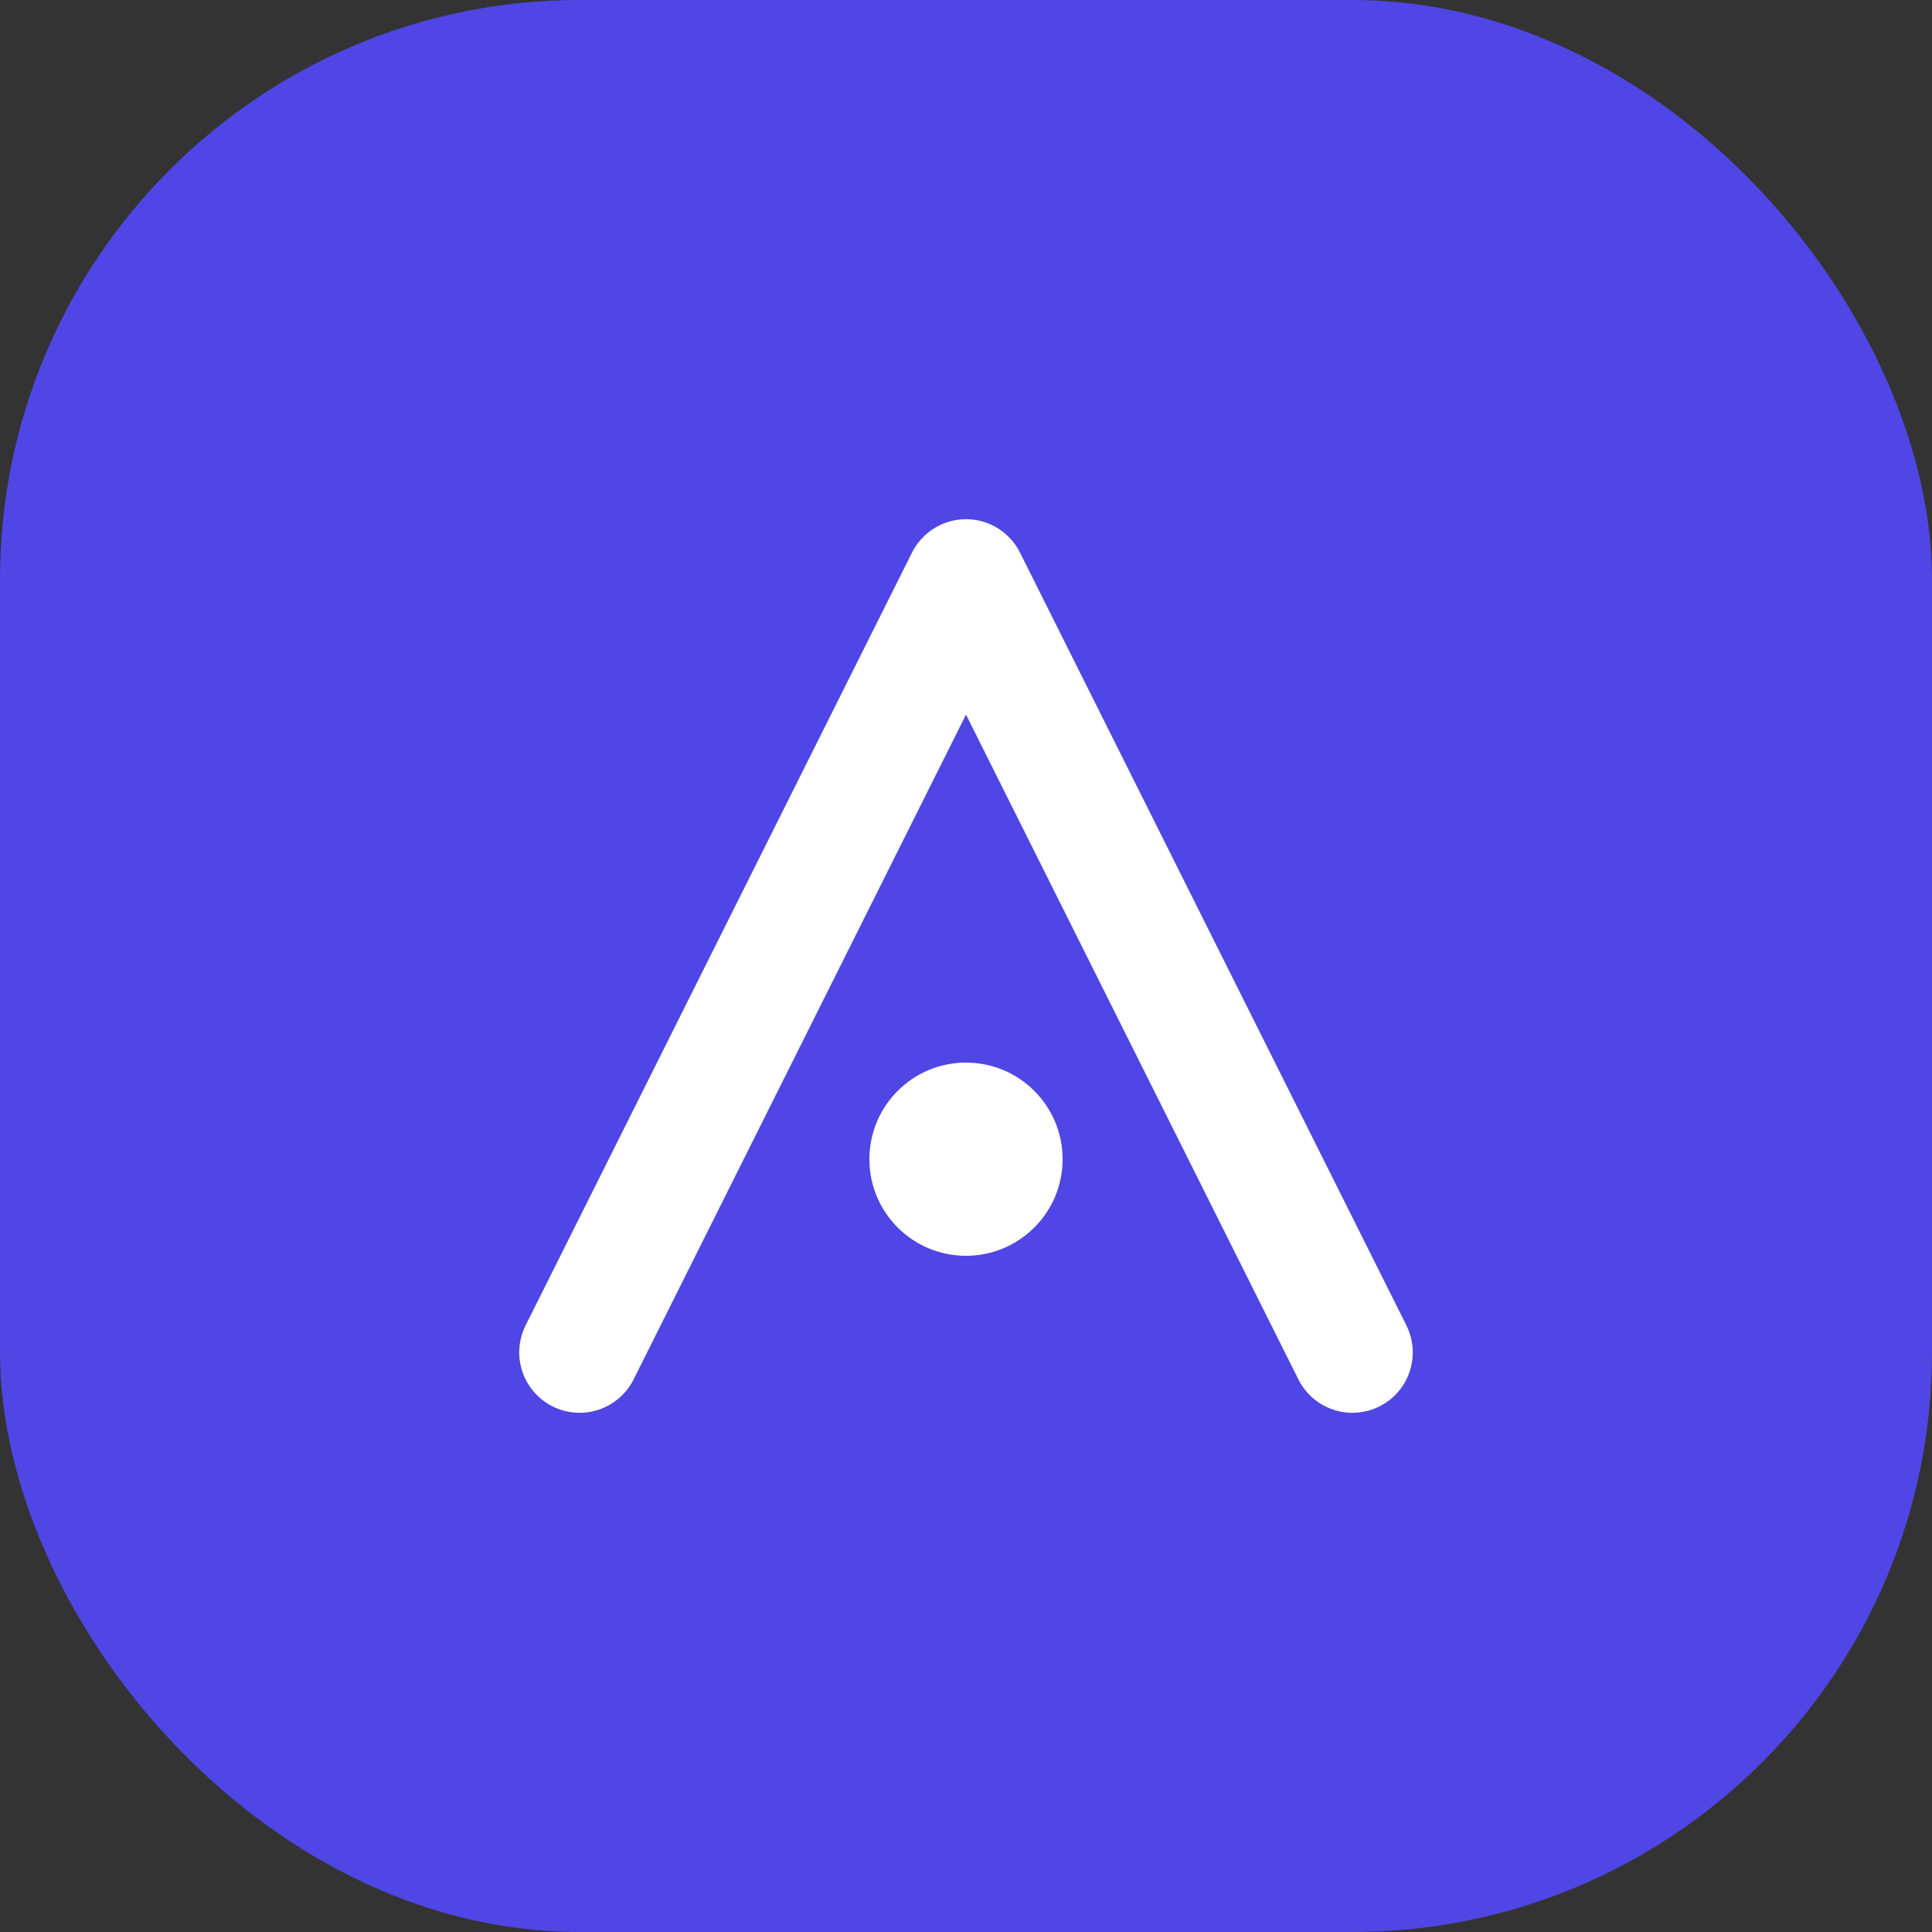 <svg width="40" height="40" viewBox="0 0 40 40" fill="none" xmlns="http://www.w3.org/2000/svg">
  <rect x="0" y="0" width="40" height="40" fill="#333333" stroke="none"/>
  <rect width="40" height="40" rx="12" fill="#4F46E5"/>
  <path d="M12 28L20 12L28 28" stroke="#fff" stroke-width="2.5" stroke-linecap="round" stroke-linejoin="round"/>
  <circle cx="20" cy="24" r="2" fill="#fff"/>
</svg> 